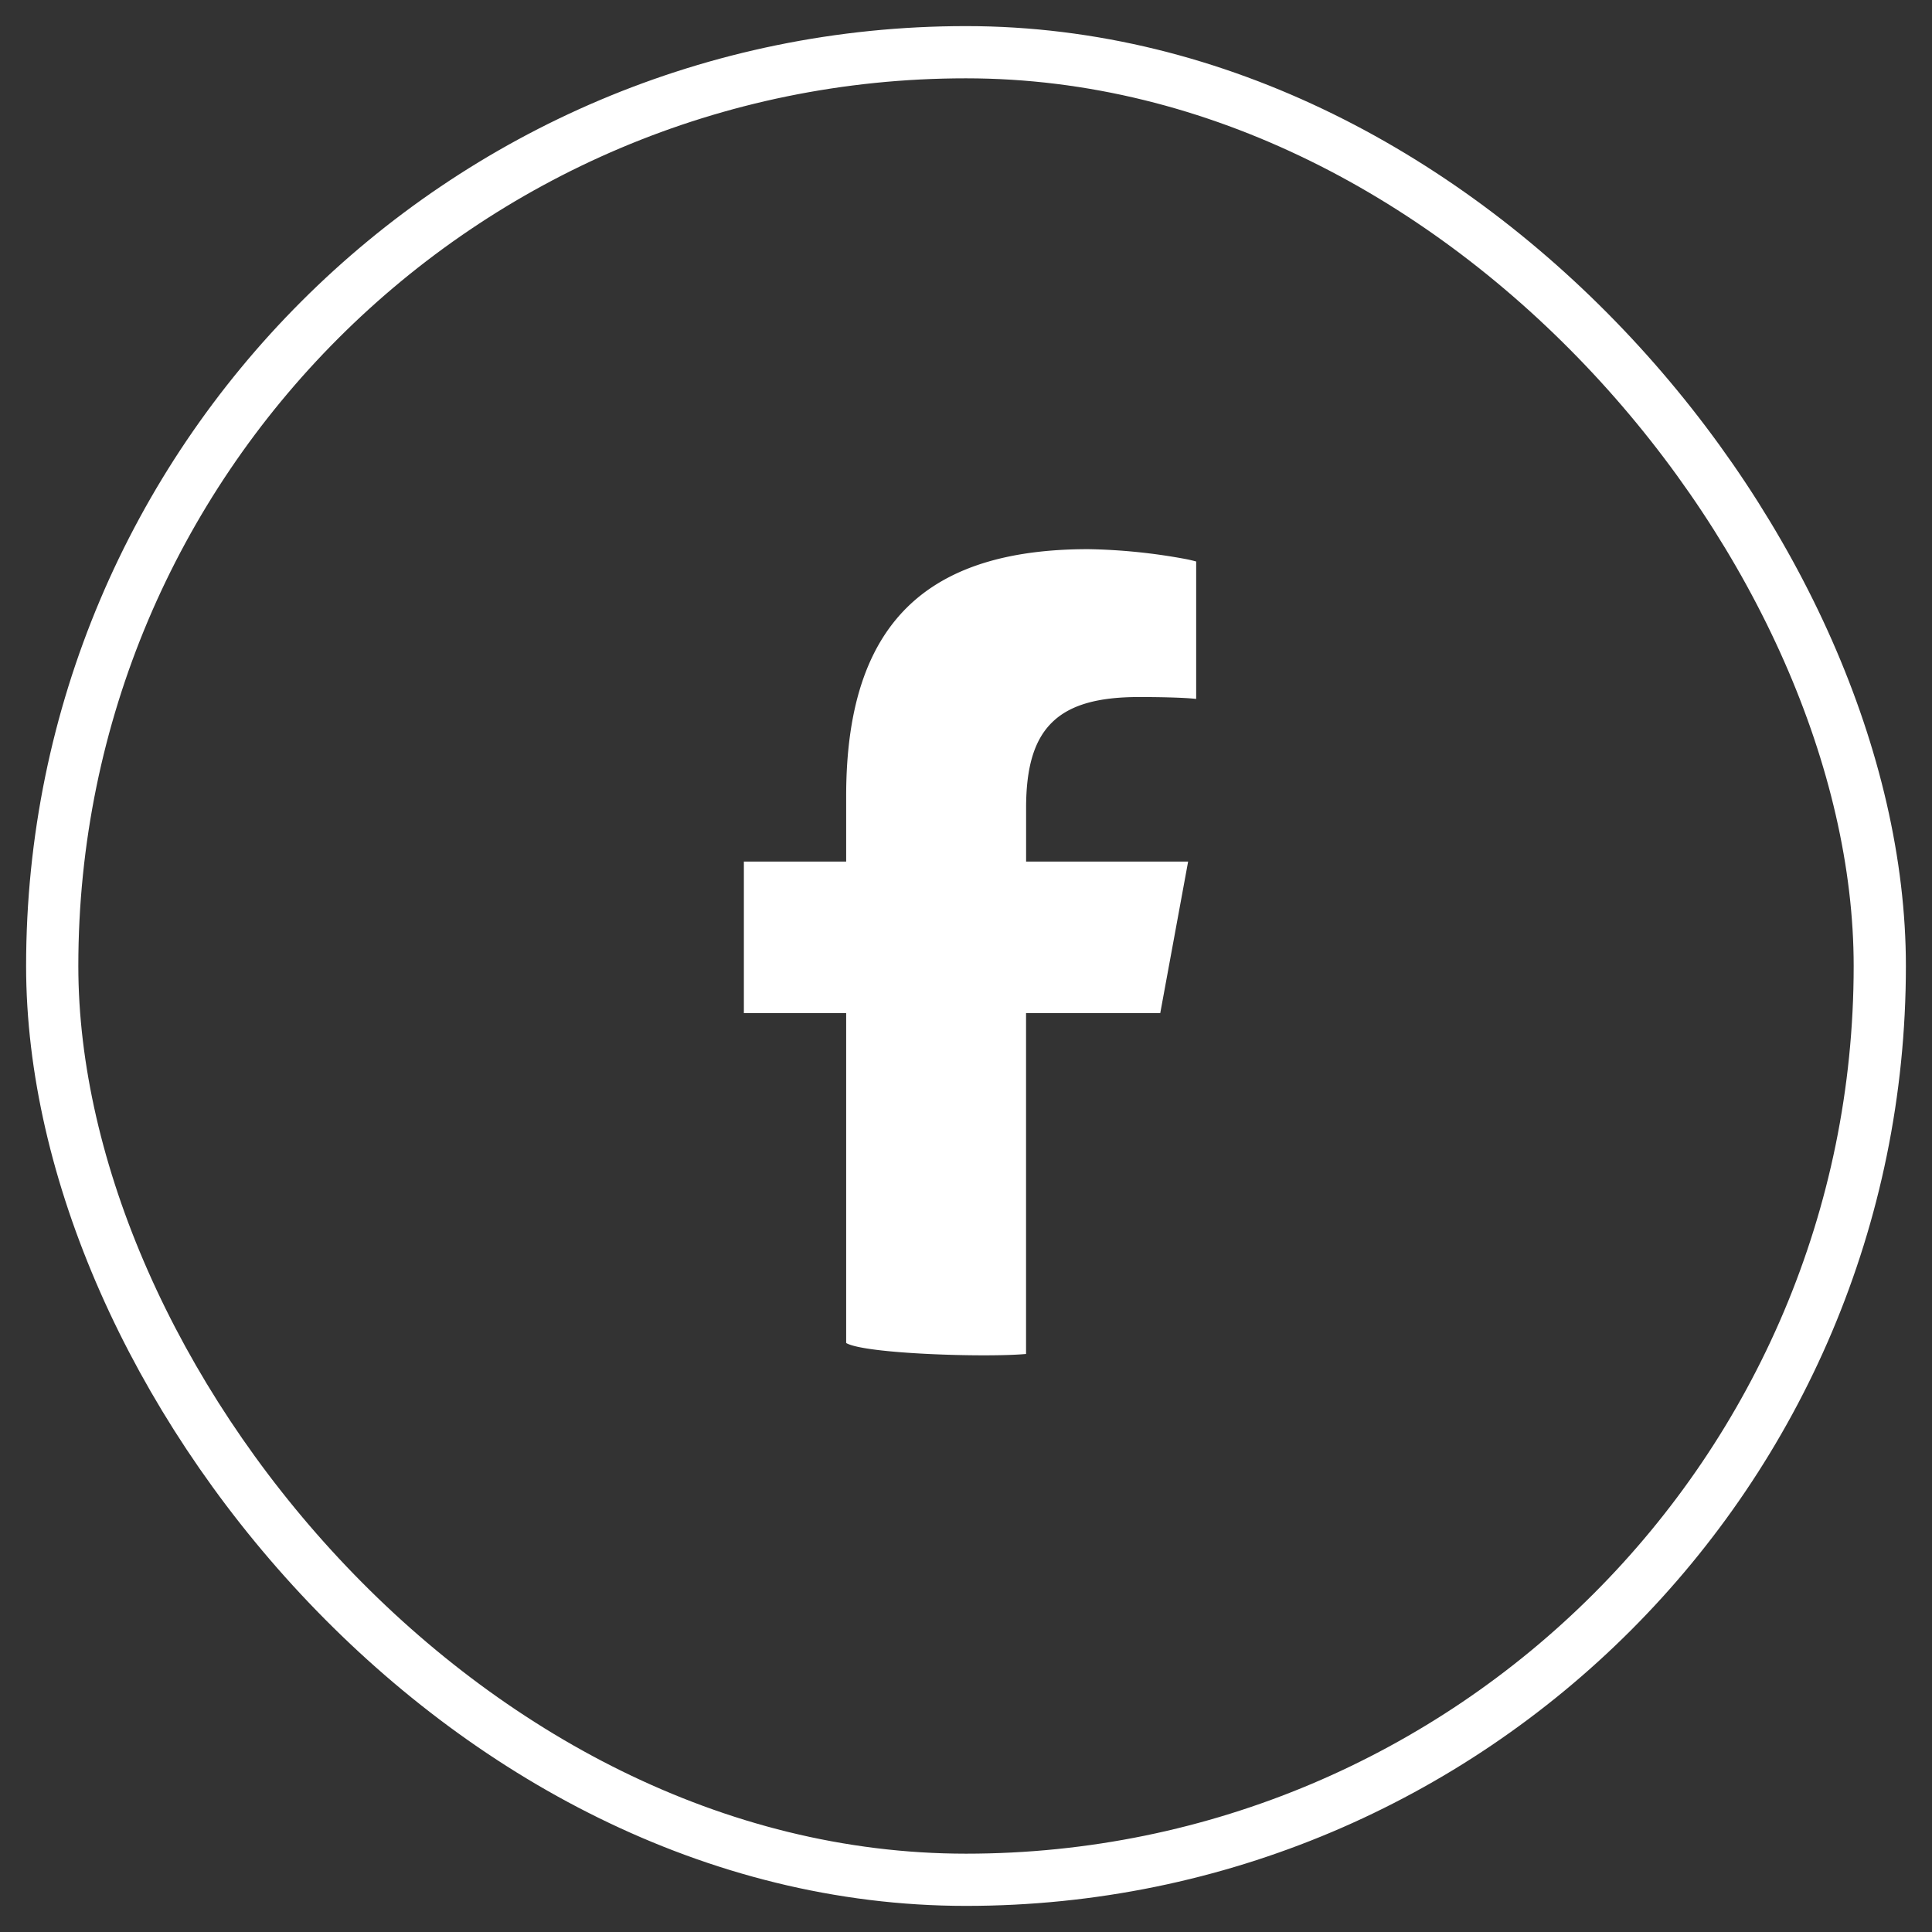 <svg xmlns="http://www.w3.org/2000/svg" width="37" height="37" fill="none"><rect width="100%" height="100%" fill="#333333" stroke="none"/><rect width="35" height="35" x="1" y="1" stroke="#fff" rx="17.5"/><path fill="#fff" d="M19.65 25.93v-6.527h2.57l.534-2.903h-3.103v-1.027c0-.767.15-1.298.496-1.637.345-.34.885-.487 1.664-.487q.296 0 .54.006c.233.006.424.015.557.03v-2.632a3 3 0 0 0-.186-.044 11.176 11.176 0 0 0-1.88-.192c-1.438 0-2.525.308-3.284.945-.915.77-1.353 2.019-1.353 3.787V16.5h-1.959v2.903h1.959v6.317c.352.21 2.69.28 3.446.21"/></svg>